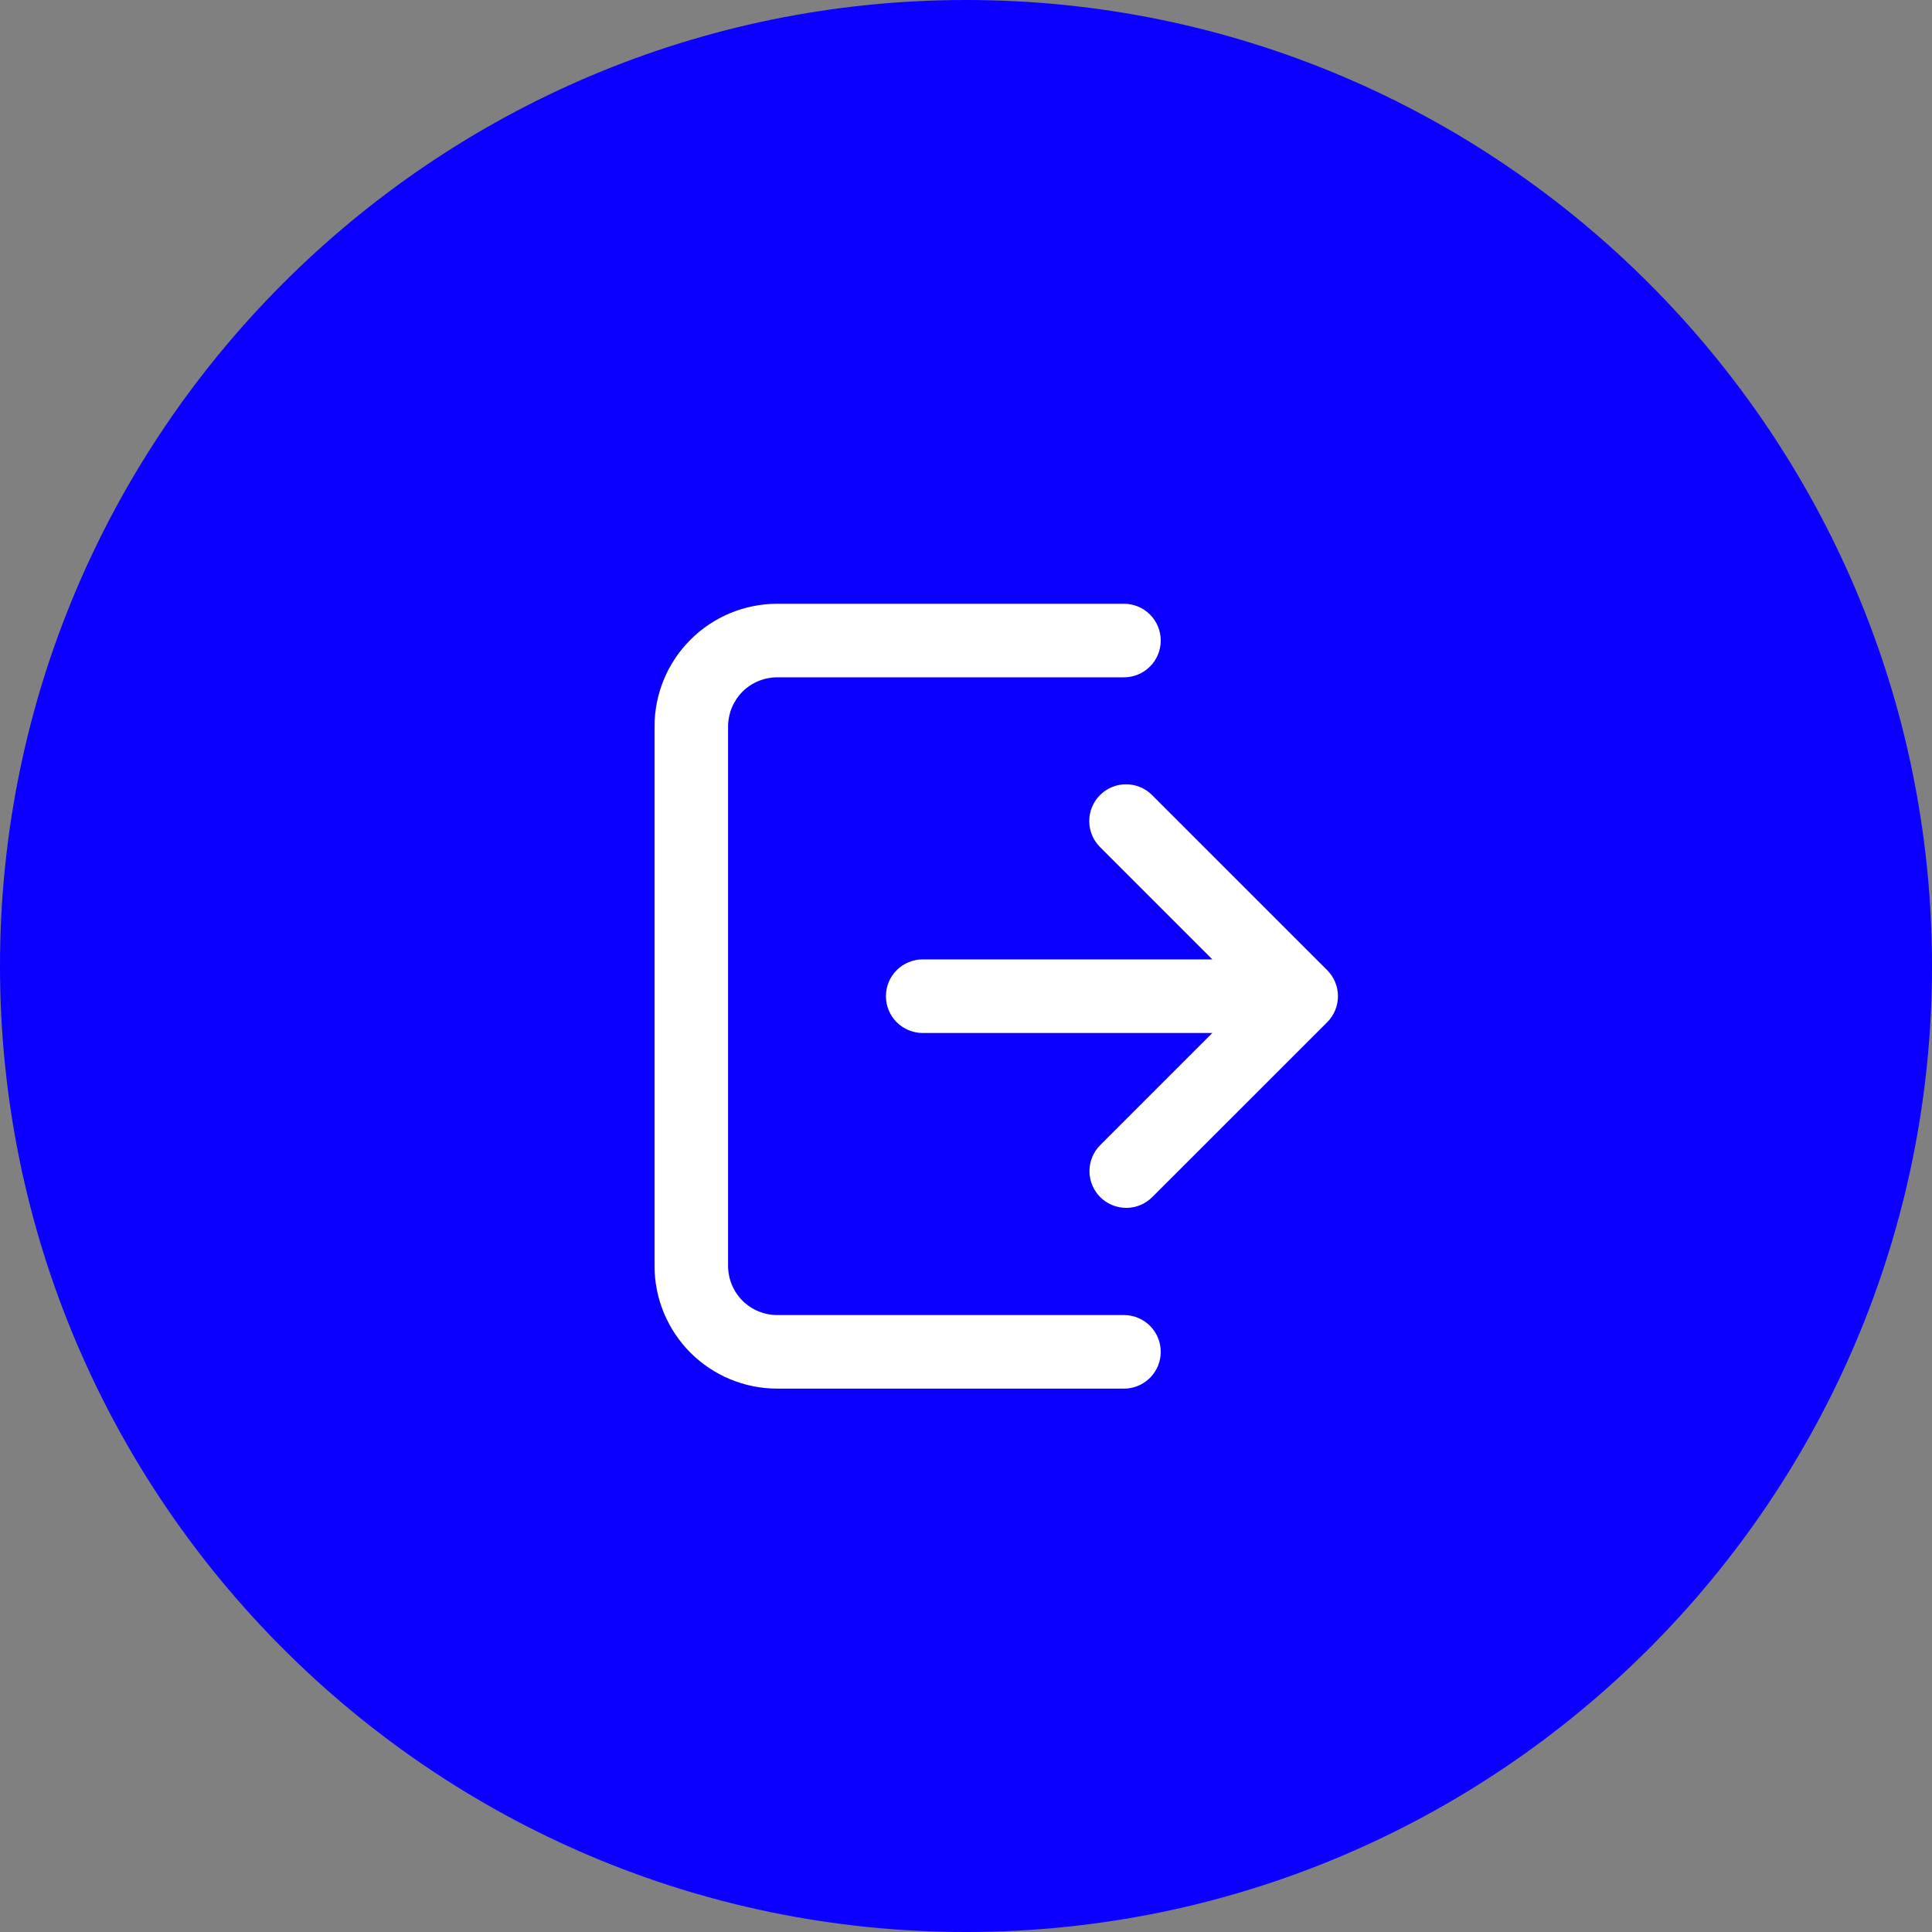 <svg width="40" height="40" viewBox="0 0 40 40" fill="none" xmlns="http://www.w3.org/2000/svg">
<rect x="0" y="0" width="40" height="40" fill="#808080" stroke="none"/>
<g clip-path="url(#clip0_8576_582)">
<path fill-rule="evenodd" clip-rule="evenodd" d="M20 0C31.031 0 40 8.969 40 20C40 31.031 31.031 40 20 40C8.969 40 0 31.031 0 20C0 8.969 8.969 0 20 0Z" fill="#0B00FF"/>
<g clip-path="url(#clip1_8576_582)">
<path d="M24.032 27.988C24.032 28.19 23.952 28.384 23.809 28.527C23.666 28.67 23.473 28.75 23.271 28.75H16.09C15.417 28.749 14.771 28.482 14.295 28.006C13.819 27.529 13.552 26.884 13.551 26.211V15.039C13.552 14.366 13.819 13.72 14.295 13.245C14.771 12.768 15.417 12.501 16.09 12.5H23.271C23.473 12.5 23.666 12.58 23.809 12.723C23.952 12.866 24.032 13.06 24.032 13.262C24.032 13.464 23.952 13.658 23.809 13.8C23.666 13.943 23.473 14.023 23.271 14.023H16.09C15.821 14.024 15.562 14.131 15.372 14.321C15.182 14.512 15.075 14.77 15.074 15.039V26.211C15.075 26.48 15.182 26.738 15.372 26.929C15.562 27.119 15.821 27.226 16.09 27.227H23.271C23.473 27.227 23.666 27.307 23.809 27.45C23.952 27.593 24.032 27.786 24.032 27.988ZM27.478 20.086L23.858 16.467C23.788 16.395 23.703 16.337 23.611 16.298C23.518 16.259 23.418 16.238 23.318 16.238C23.217 16.237 23.117 16.256 23.024 16.295C22.931 16.333 22.846 16.389 22.775 16.461C22.703 16.532 22.647 16.616 22.609 16.71C22.57 16.803 22.551 16.903 22.552 17.003C22.552 17.104 22.573 17.204 22.612 17.297C22.651 17.389 22.709 17.473 22.781 17.544L25.1 19.863H19.104C18.902 19.863 18.708 19.944 18.565 20.086C18.422 20.229 18.342 20.423 18.342 20.625C18.342 20.827 18.422 21.021 18.565 21.164C18.708 21.306 18.902 21.387 19.104 21.387H25.1L22.781 23.706C22.71 23.777 22.653 23.861 22.615 23.953C22.576 24.046 22.556 24.145 22.556 24.245C22.556 24.345 22.576 24.445 22.614 24.537C22.652 24.63 22.708 24.714 22.779 24.785C22.85 24.856 22.934 24.912 23.027 24.95C23.119 24.988 23.219 25.008 23.319 25.008C23.419 25.008 23.518 24.988 23.611 24.949C23.703 24.911 23.787 24.854 23.858 24.783L27.478 21.164C27.621 21.021 27.701 20.827 27.701 20.625C27.701 20.423 27.621 20.229 27.478 20.086Z" fill="white"/>
</g>
</g>
<defs>
<clipPath id="clip0_8576_582">
<rect width="40" height="40" fill="white" transform="matrix(-1 0 0 1 40 0)"/>
</clipPath>
<clipPath id="clip1_8576_582">
<rect width="16.25" height="16.25" fill="white" transform="translate(12.5 12.5)"/>
</clipPath>
</defs>
</svg>
